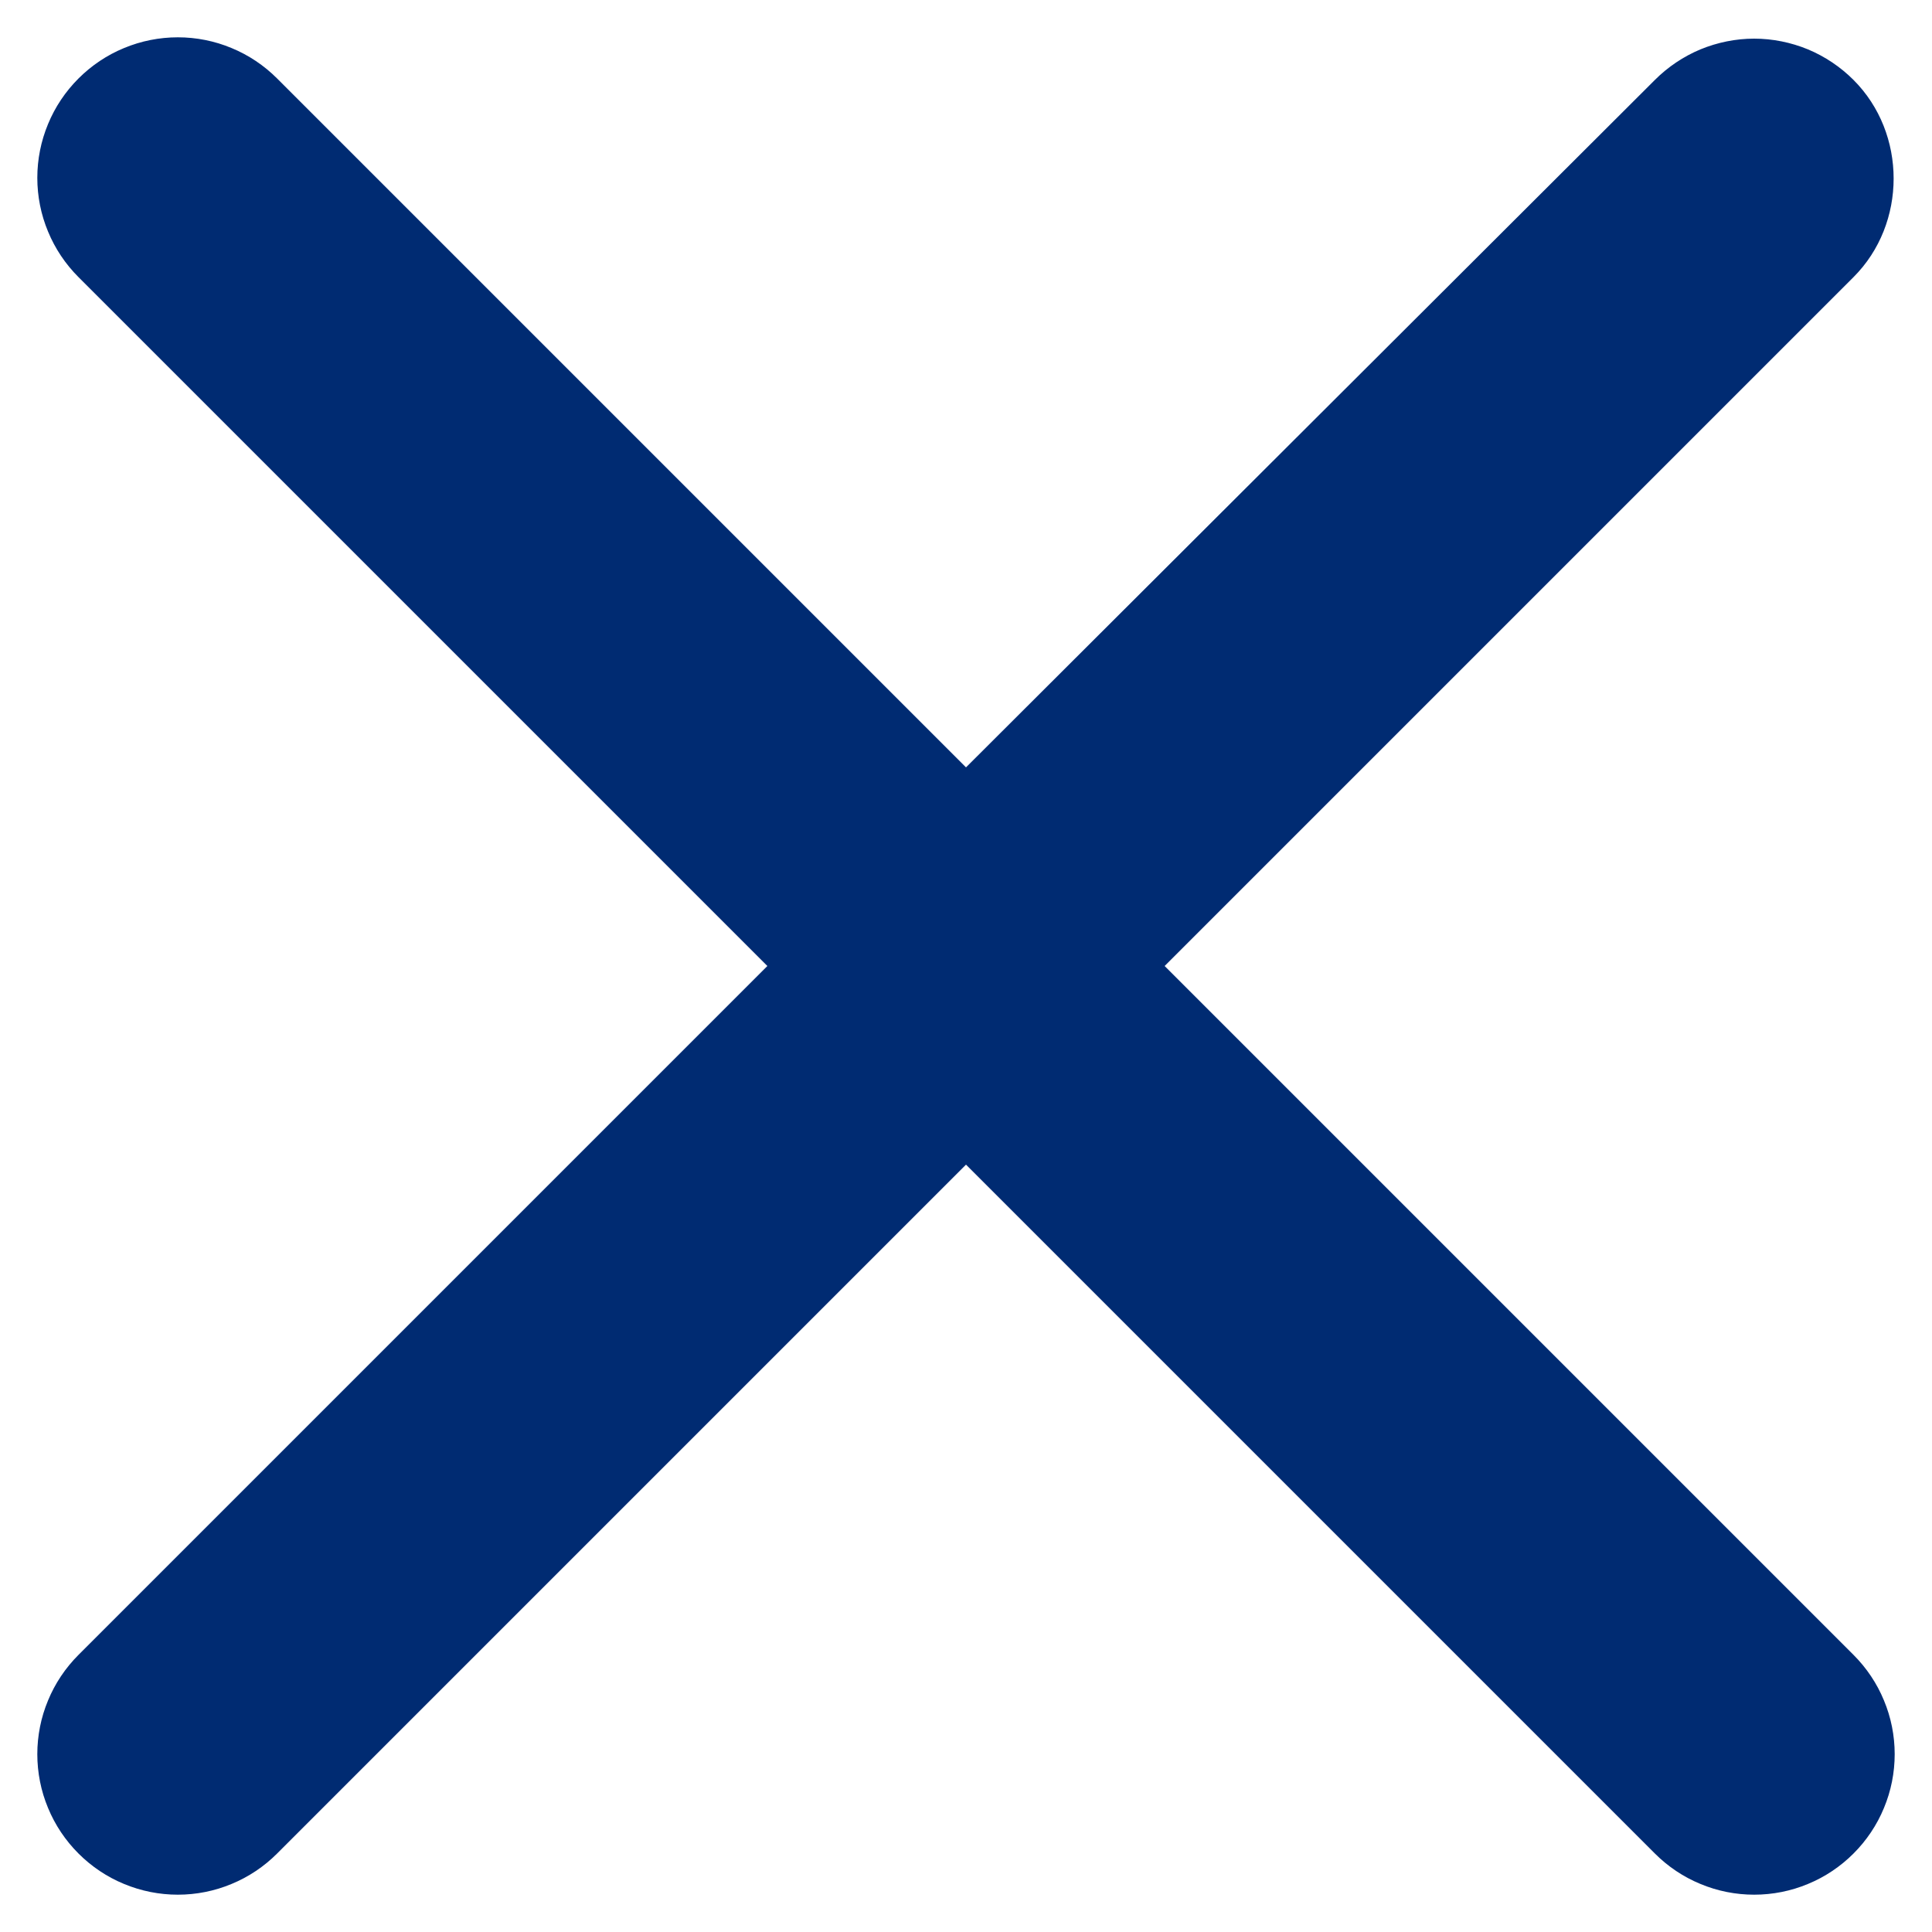 <svg width="16" height="16" viewBox="0 0 16 16" fill="none" xmlns="http://www.w3.org/2000/svg">
<path d="M15.35 0.662C15.242 0.554 15.114 0.468 14.973 0.409C14.832 0.351 14.68 0.32 14.527 0.32C14.375 0.32 14.223 0.351 14.082 0.409C13.941 0.468 13.813 0.554 13.705 0.662L8 6.355L2.295 0.65C2.187 0.542 2.059 0.456 1.918 0.398C1.777 0.339 1.625 0.309 1.473 0.309C1.32 0.309 1.169 0.339 1.027 0.398C0.886 0.456 0.758 0.542 0.65 0.65C0.542 0.758 0.456 0.886 0.398 1.027C0.339 1.169 0.309 1.32 0.309 1.473C0.309 1.625 0.339 1.777 0.398 1.918C0.456 2.059 0.542 2.187 0.65 2.295L6.355 8L0.65 13.705C0.542 13.813 0.456 13.941 0.398 14.082C0.339 14.223 0.309 14.375 0.309 14.527C0.309 14.68 0.339 14.832 0.398 14.973C0.456 15.114 0.542 15.242 0.65 15.35C0.758 15.458 0.886 15.544 1.027 15.602C1.169 15.661 1.32 15.691 1.473 15.691C1.625 15.691 1.777 15.661 1.918 15.602C2.059 15.544 2.187 15.458 2.295 15.35L8 9.645L13.705 15.35C13.813 15.458 13.941 15.544 14.082 15.602C14.223 15.661 14.375 15.691 14.527 15.691C14.68 15.691 14.832 15.661 14.973 15.602C15.114 15.544 15.242 15.458 15.35 15.35C15.458 15.242 15.544 15.114 15.602 14.973C15.661 14.832 15.691 14.68 15.691 14.527C15.691 14.375 15.661 14.223 15.602 14.082C15.544 13.941 15.458 13.813 15.35 13.705L9.645 8L15.35 2.295C15.793 1.852 15.793 1.105 15.35 0.662Z" fill="#002B72"/>
</svg>
